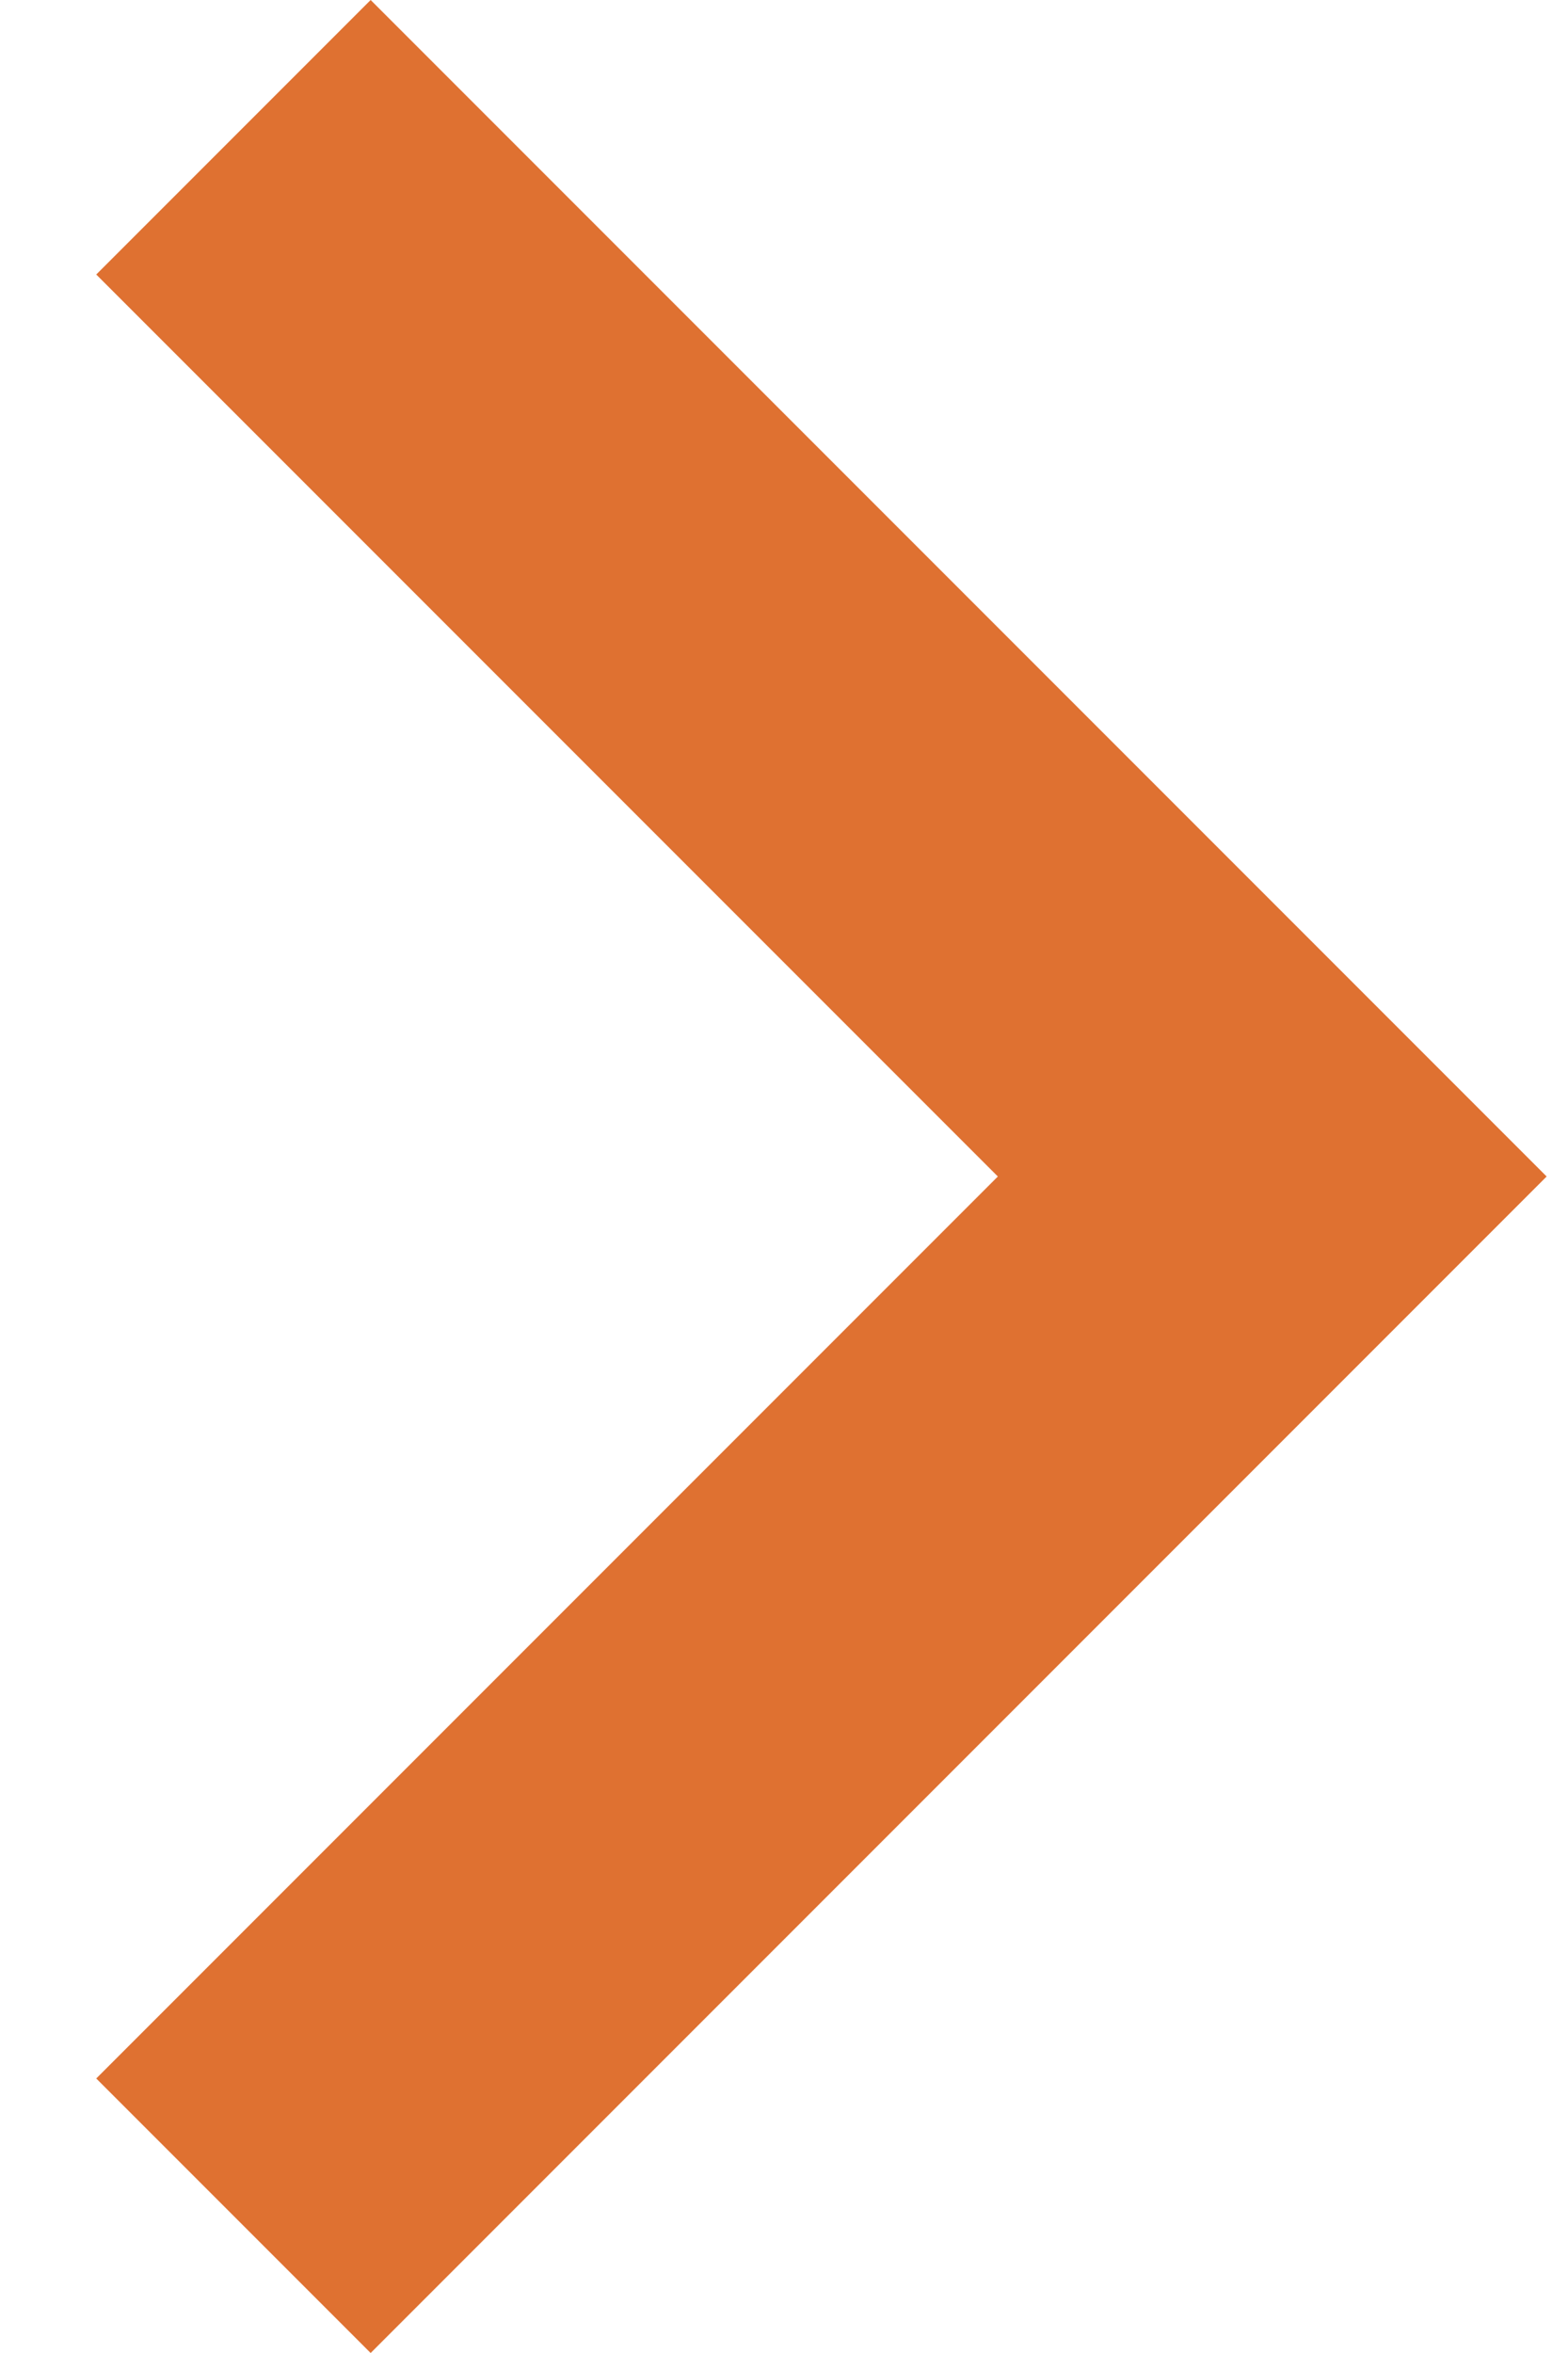 <?xml version="1.0" encoding="utf-8"?>
<!-- Generator: Adobe Illustrator 15.0.0, SVG Export Plug-In . SVG Version: 6.00 Build 0)  -->
<svg version="1.2" baseProfile="tiny" id="Layer_1" xmlns="http://www.w3.org/2000/svg" xmlns:xlink="http://www.w3.org/1999/xlink"
	 x="0px" y="0px" width="8px" height="12px" viewBox="0 0 8 12" overflow="inherit" xml:space="preserve">
<polygon fill="#DF7131" points="0.491,1.4 1.891,0 7.891,6 1.891,12 0.491,10.6 5.091,6 "/>
</svg>

